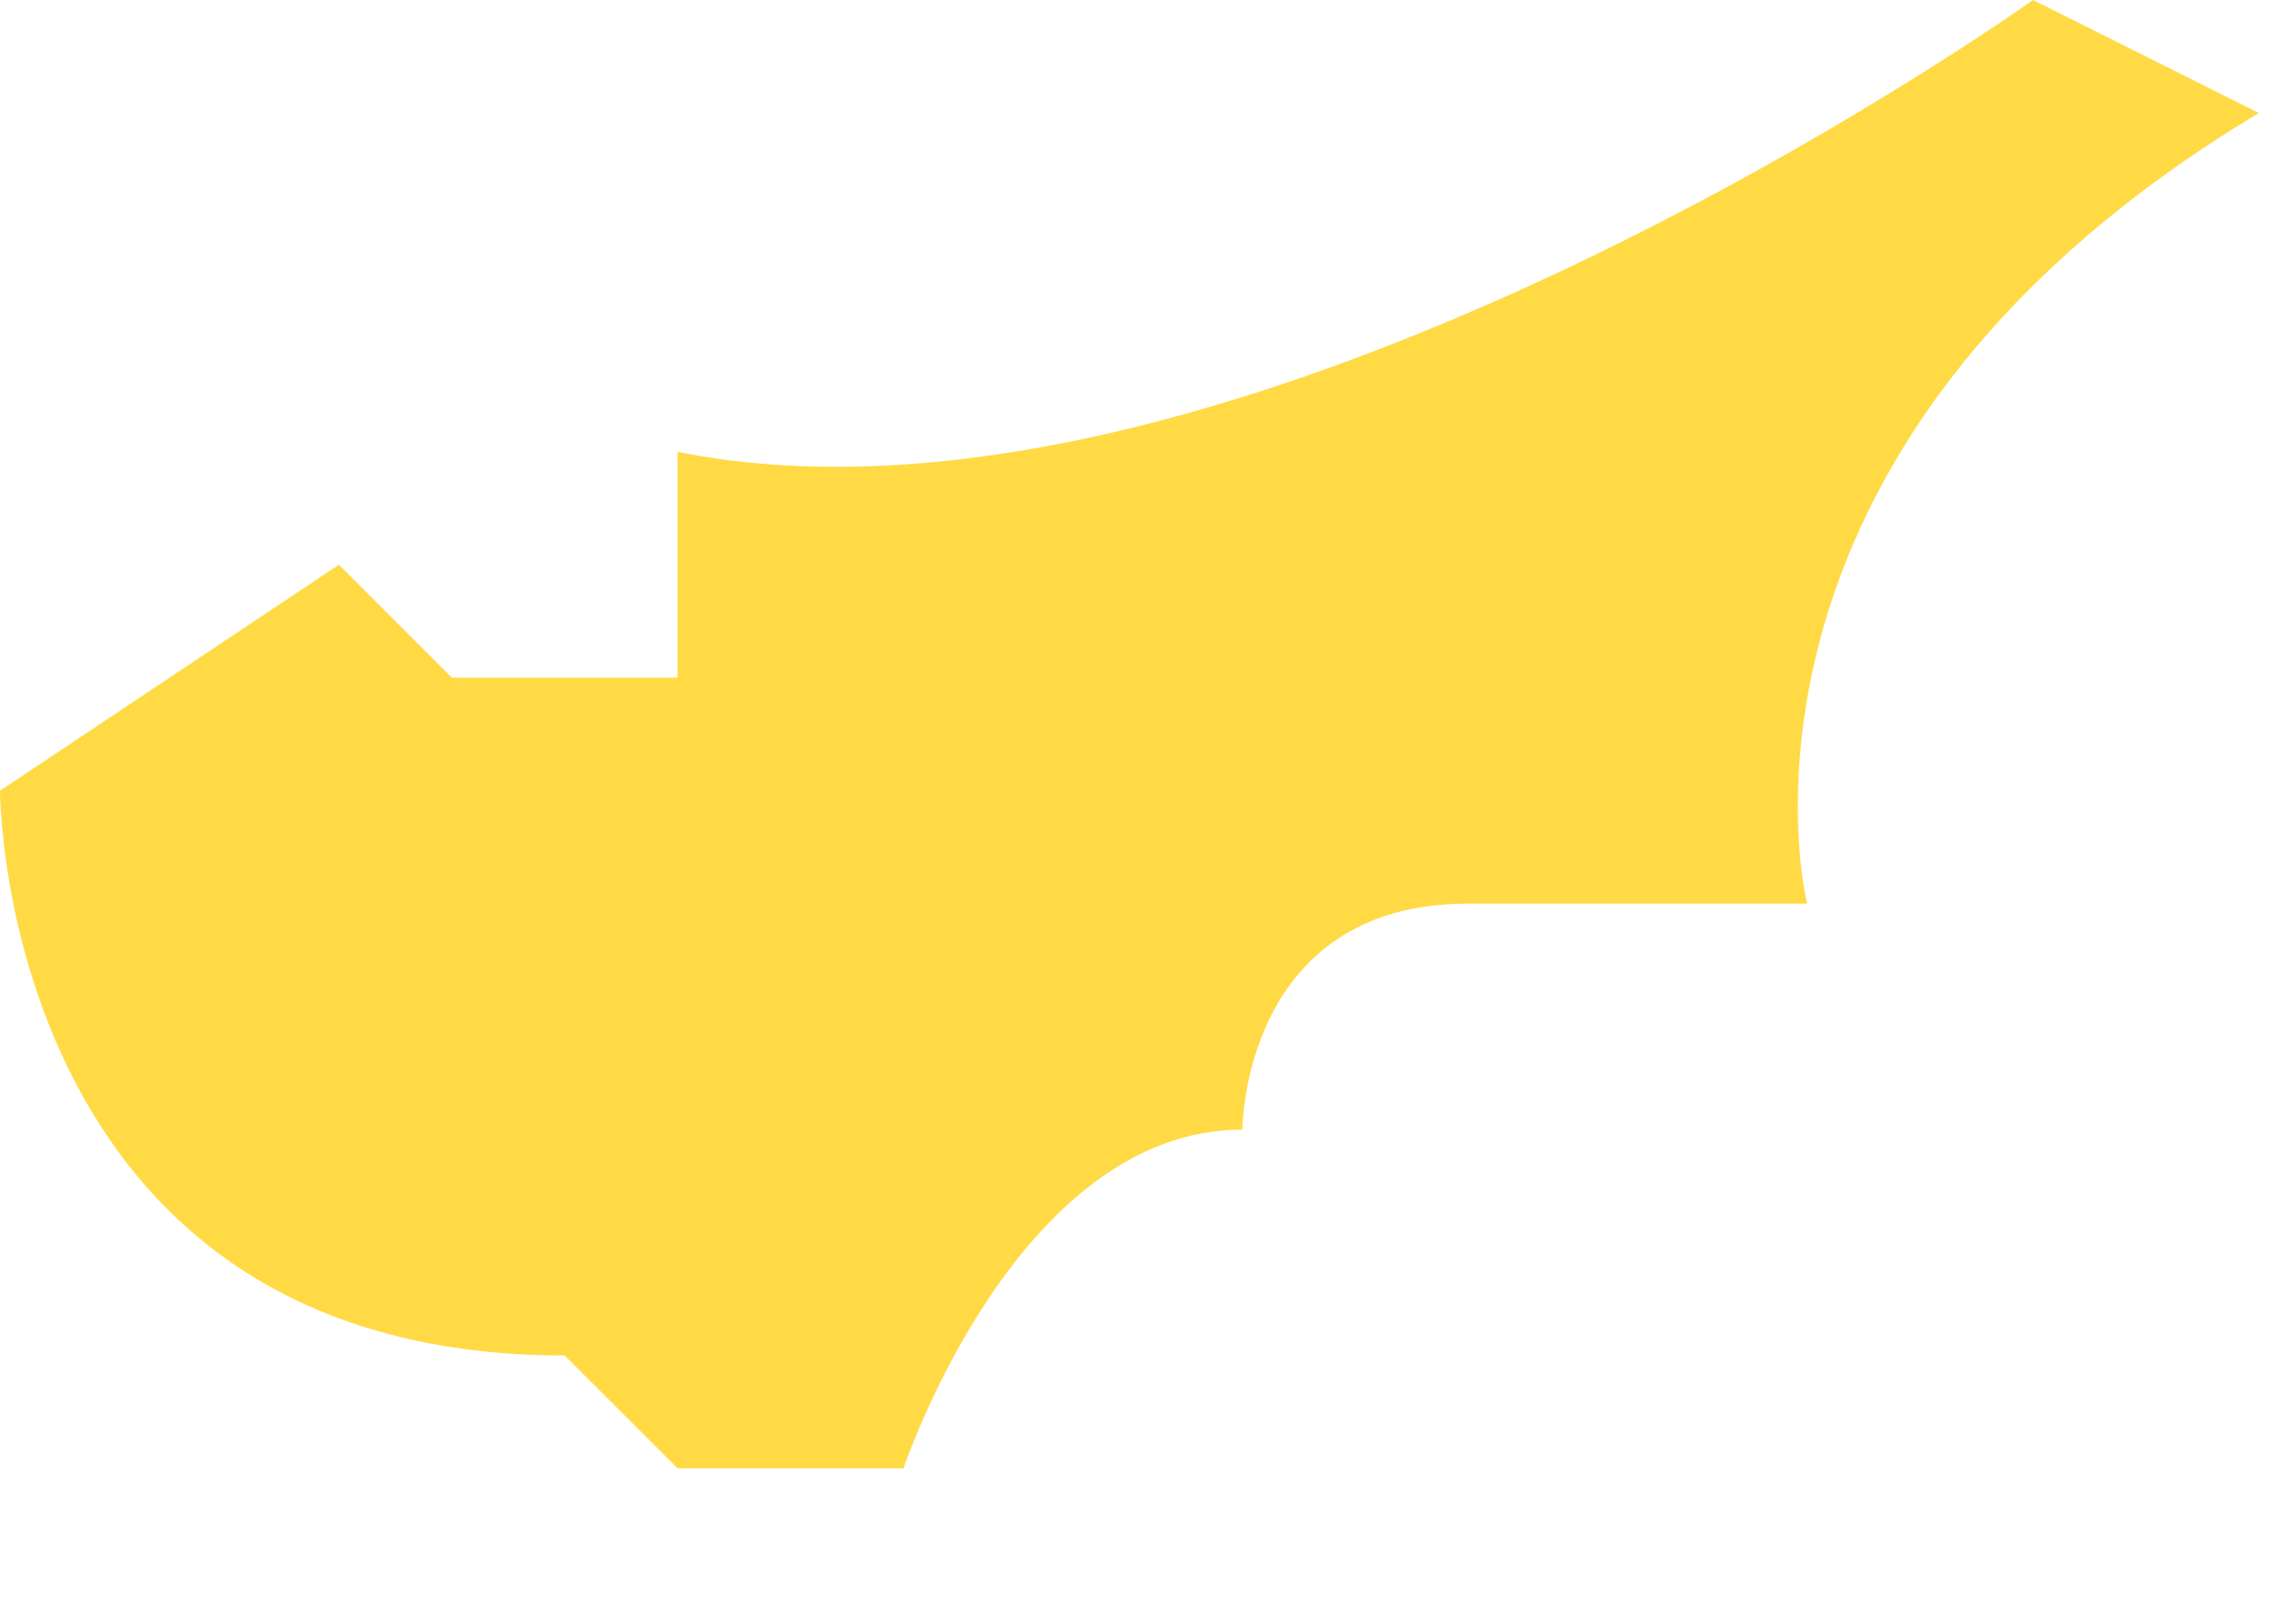 <svg preserveAspectRatio="none" width="100%" height="100%" overflow="visible" style="display: block;" viewBox="0 0 14 10" fill="none" xmlns="http://www.w3.org/2000/svg">
<path id="Vector" d="M0 4.87C0 4.87 -4.76837e-07 8.348 3.478 8.348L4.174 9.043H5.565C5.565 9.043 6.261 6.957 7.652 6.957C7.652 6.957 7.652 5.565 9.043 5.565C10.435 5.565 11.13 5.565 11.13 5.565C11.13 5.565 10.435 2.783 13.913 0.696L12.522 0C12.522 0 7.652 3.478 4.174 2.783V4.174H2.783L2.087 3.478L0 4.87Z" fill="#FFDA44"/>
</svg>
